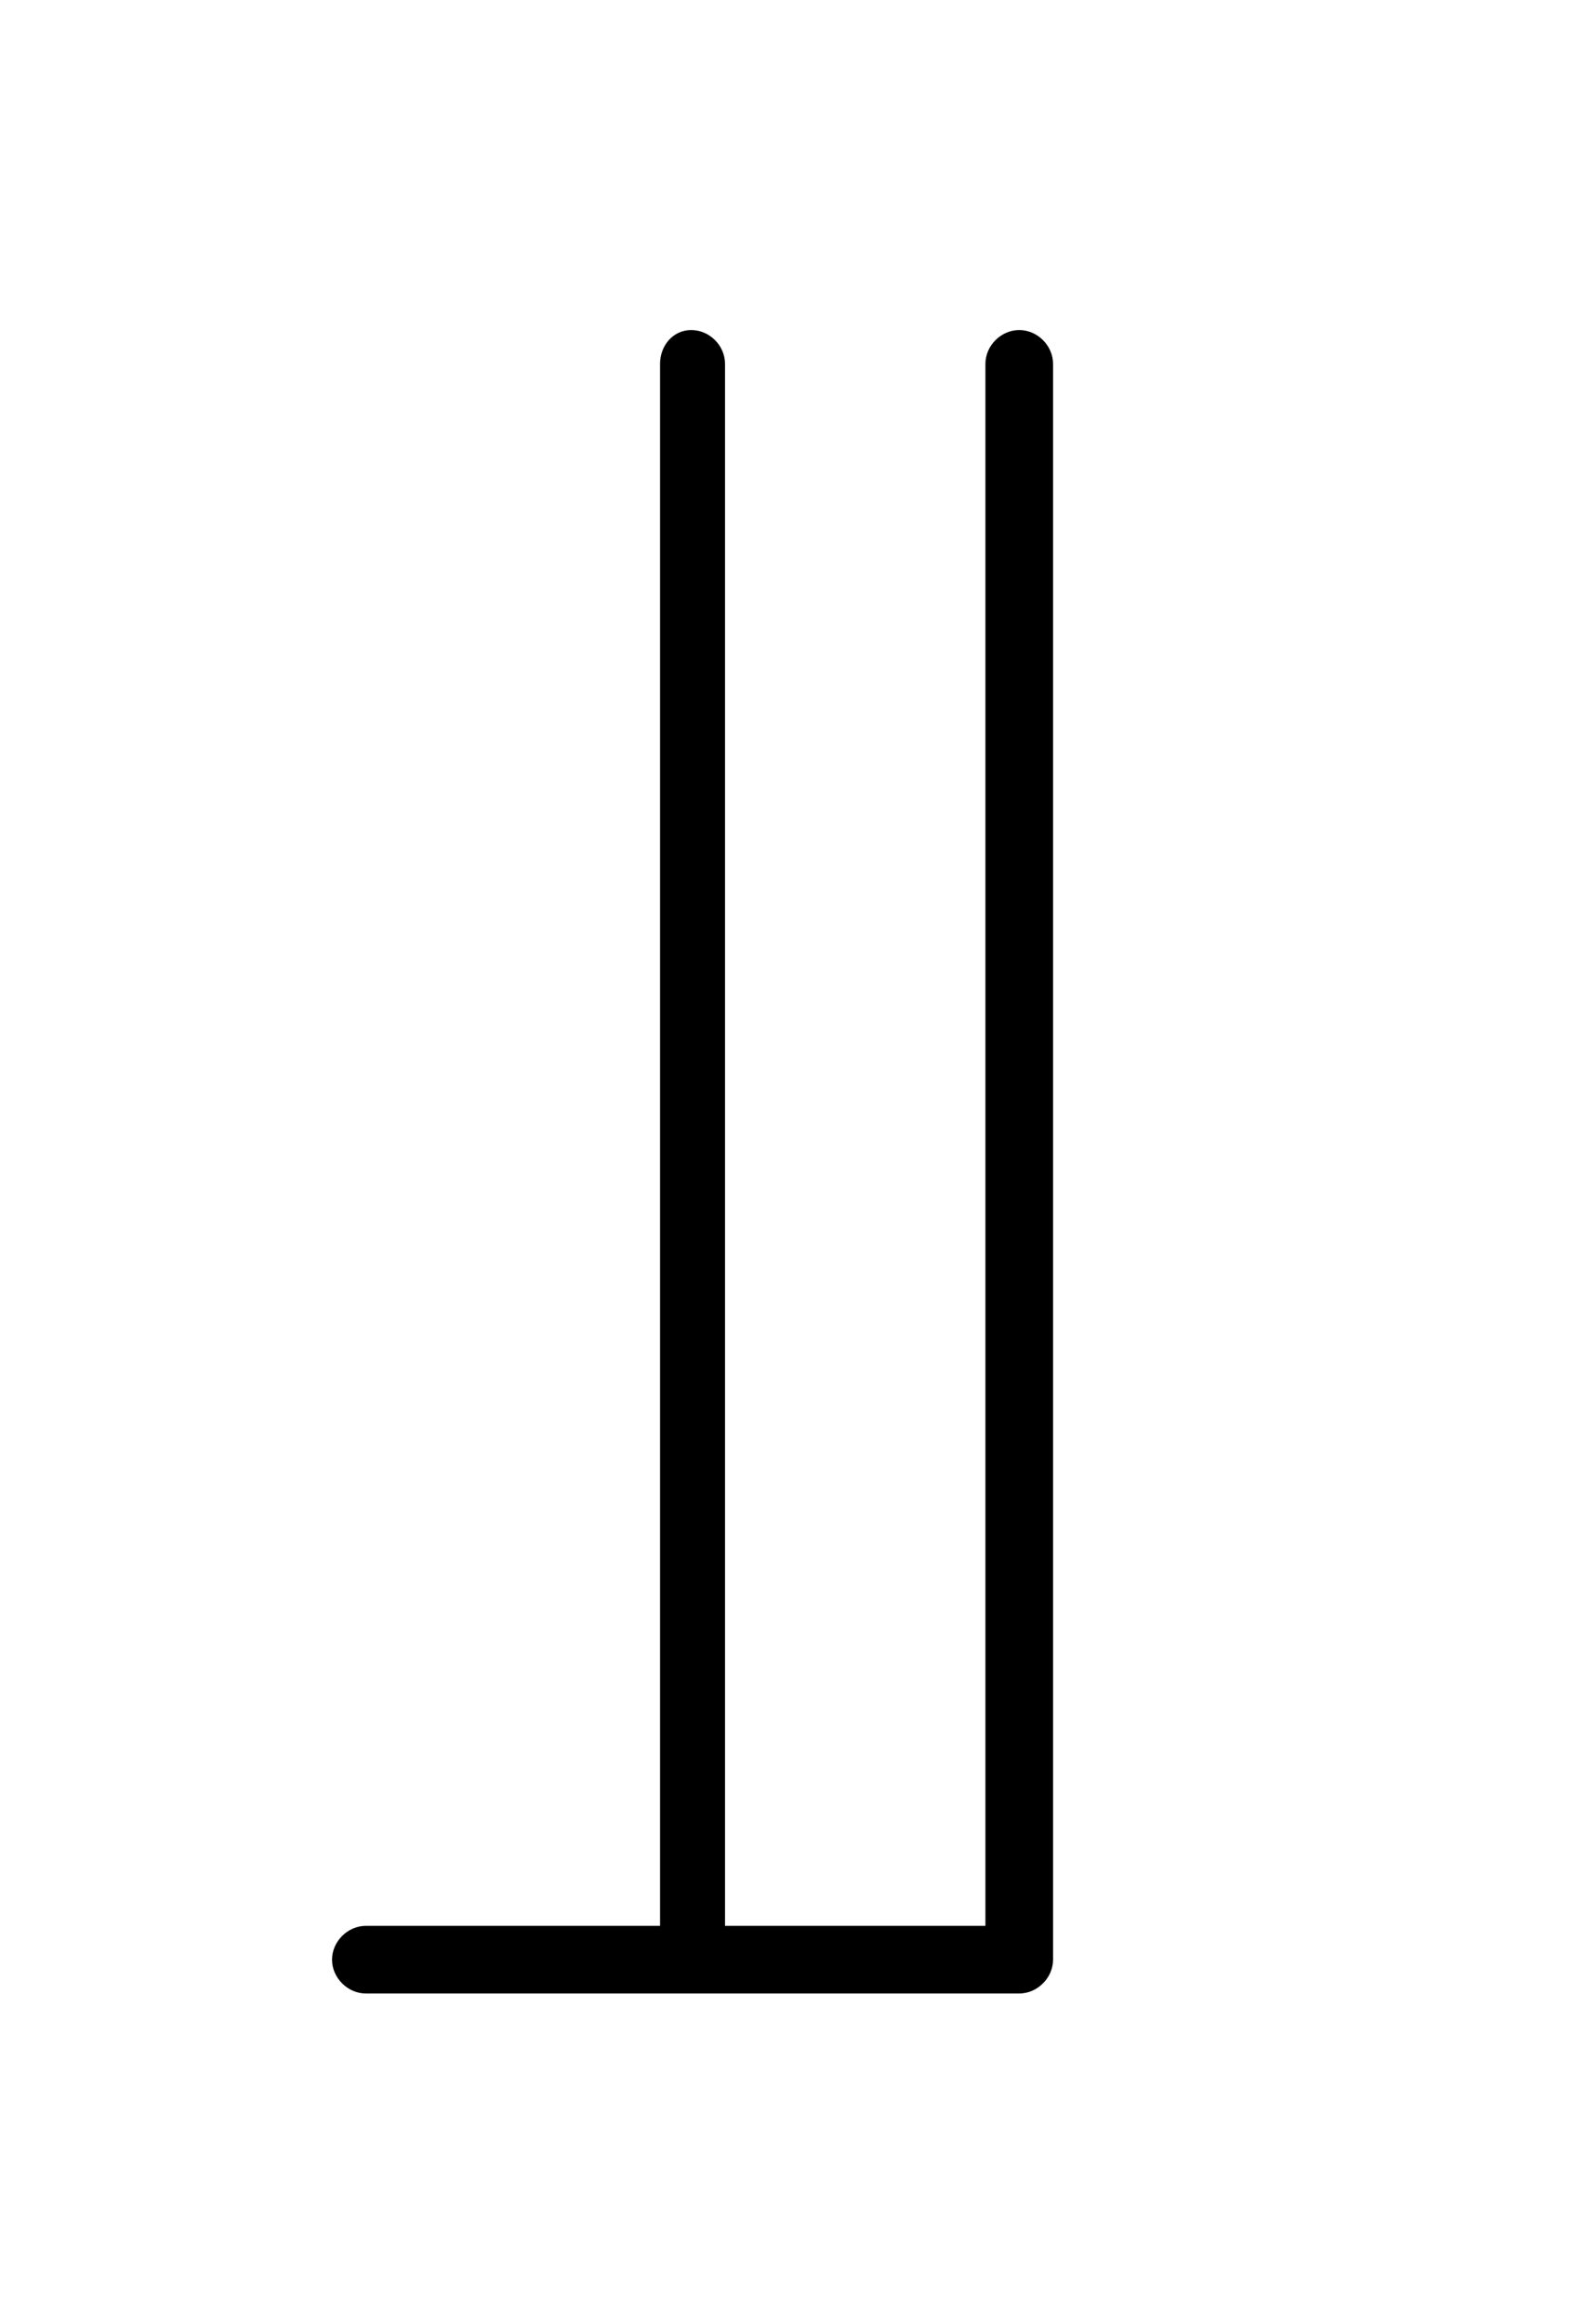 <?xml version="1.0" encoding="UTF-8"?>
<svg xmlns="http://www.w3.org/2000/svg" xmlns:xlink="http://www.w3.org/1999/xlink" width="9.52pt" height="13.948pt" viewBox="0 0 9.52 13.948" version="1.1">
<defs>
<g>
<symbol overflow="visible" id="glyph0-0">
<path style="stroke:none;" d=""/>
</symbol>
<symbol overflow="visible" id="glyph0-1">
<path style="stroke:none;" d="M 1.969 -7.281 L 1.969 2.094 L 0.203 2.094 C 0.094 2.094 0 2.188 0 2.297 C 0 2.406 0.094 2.5 0.203 2.5 L 4.125 2.5 C 4.234 2.5 4.328 2.406 4.328 2.297 L 4.328 -7.281 C 4.328 -7.391 4.234 -7.484 4.125 -7.484 C 4.016 -7.484 3.922 -7.391 3.922 -7.281 L 3.922 2.094 L 2.359 2.094 L 2.359 -7.281 C 2.359 -7.391 2.266 -7.484 2.156 -7.484 C 2.047 -7.484 1.969 -7.391 1.969 -7.281 Z "/>
</symbol>
</g>
</defs>
<g id="surface1">
<g style="fill:rgb(0%,0%,0%);fill-opacity:1;">
  <use xlink:href="#glyph0-1" x="1.993" y="9.465"/>
</g>
</g>
</svg>
